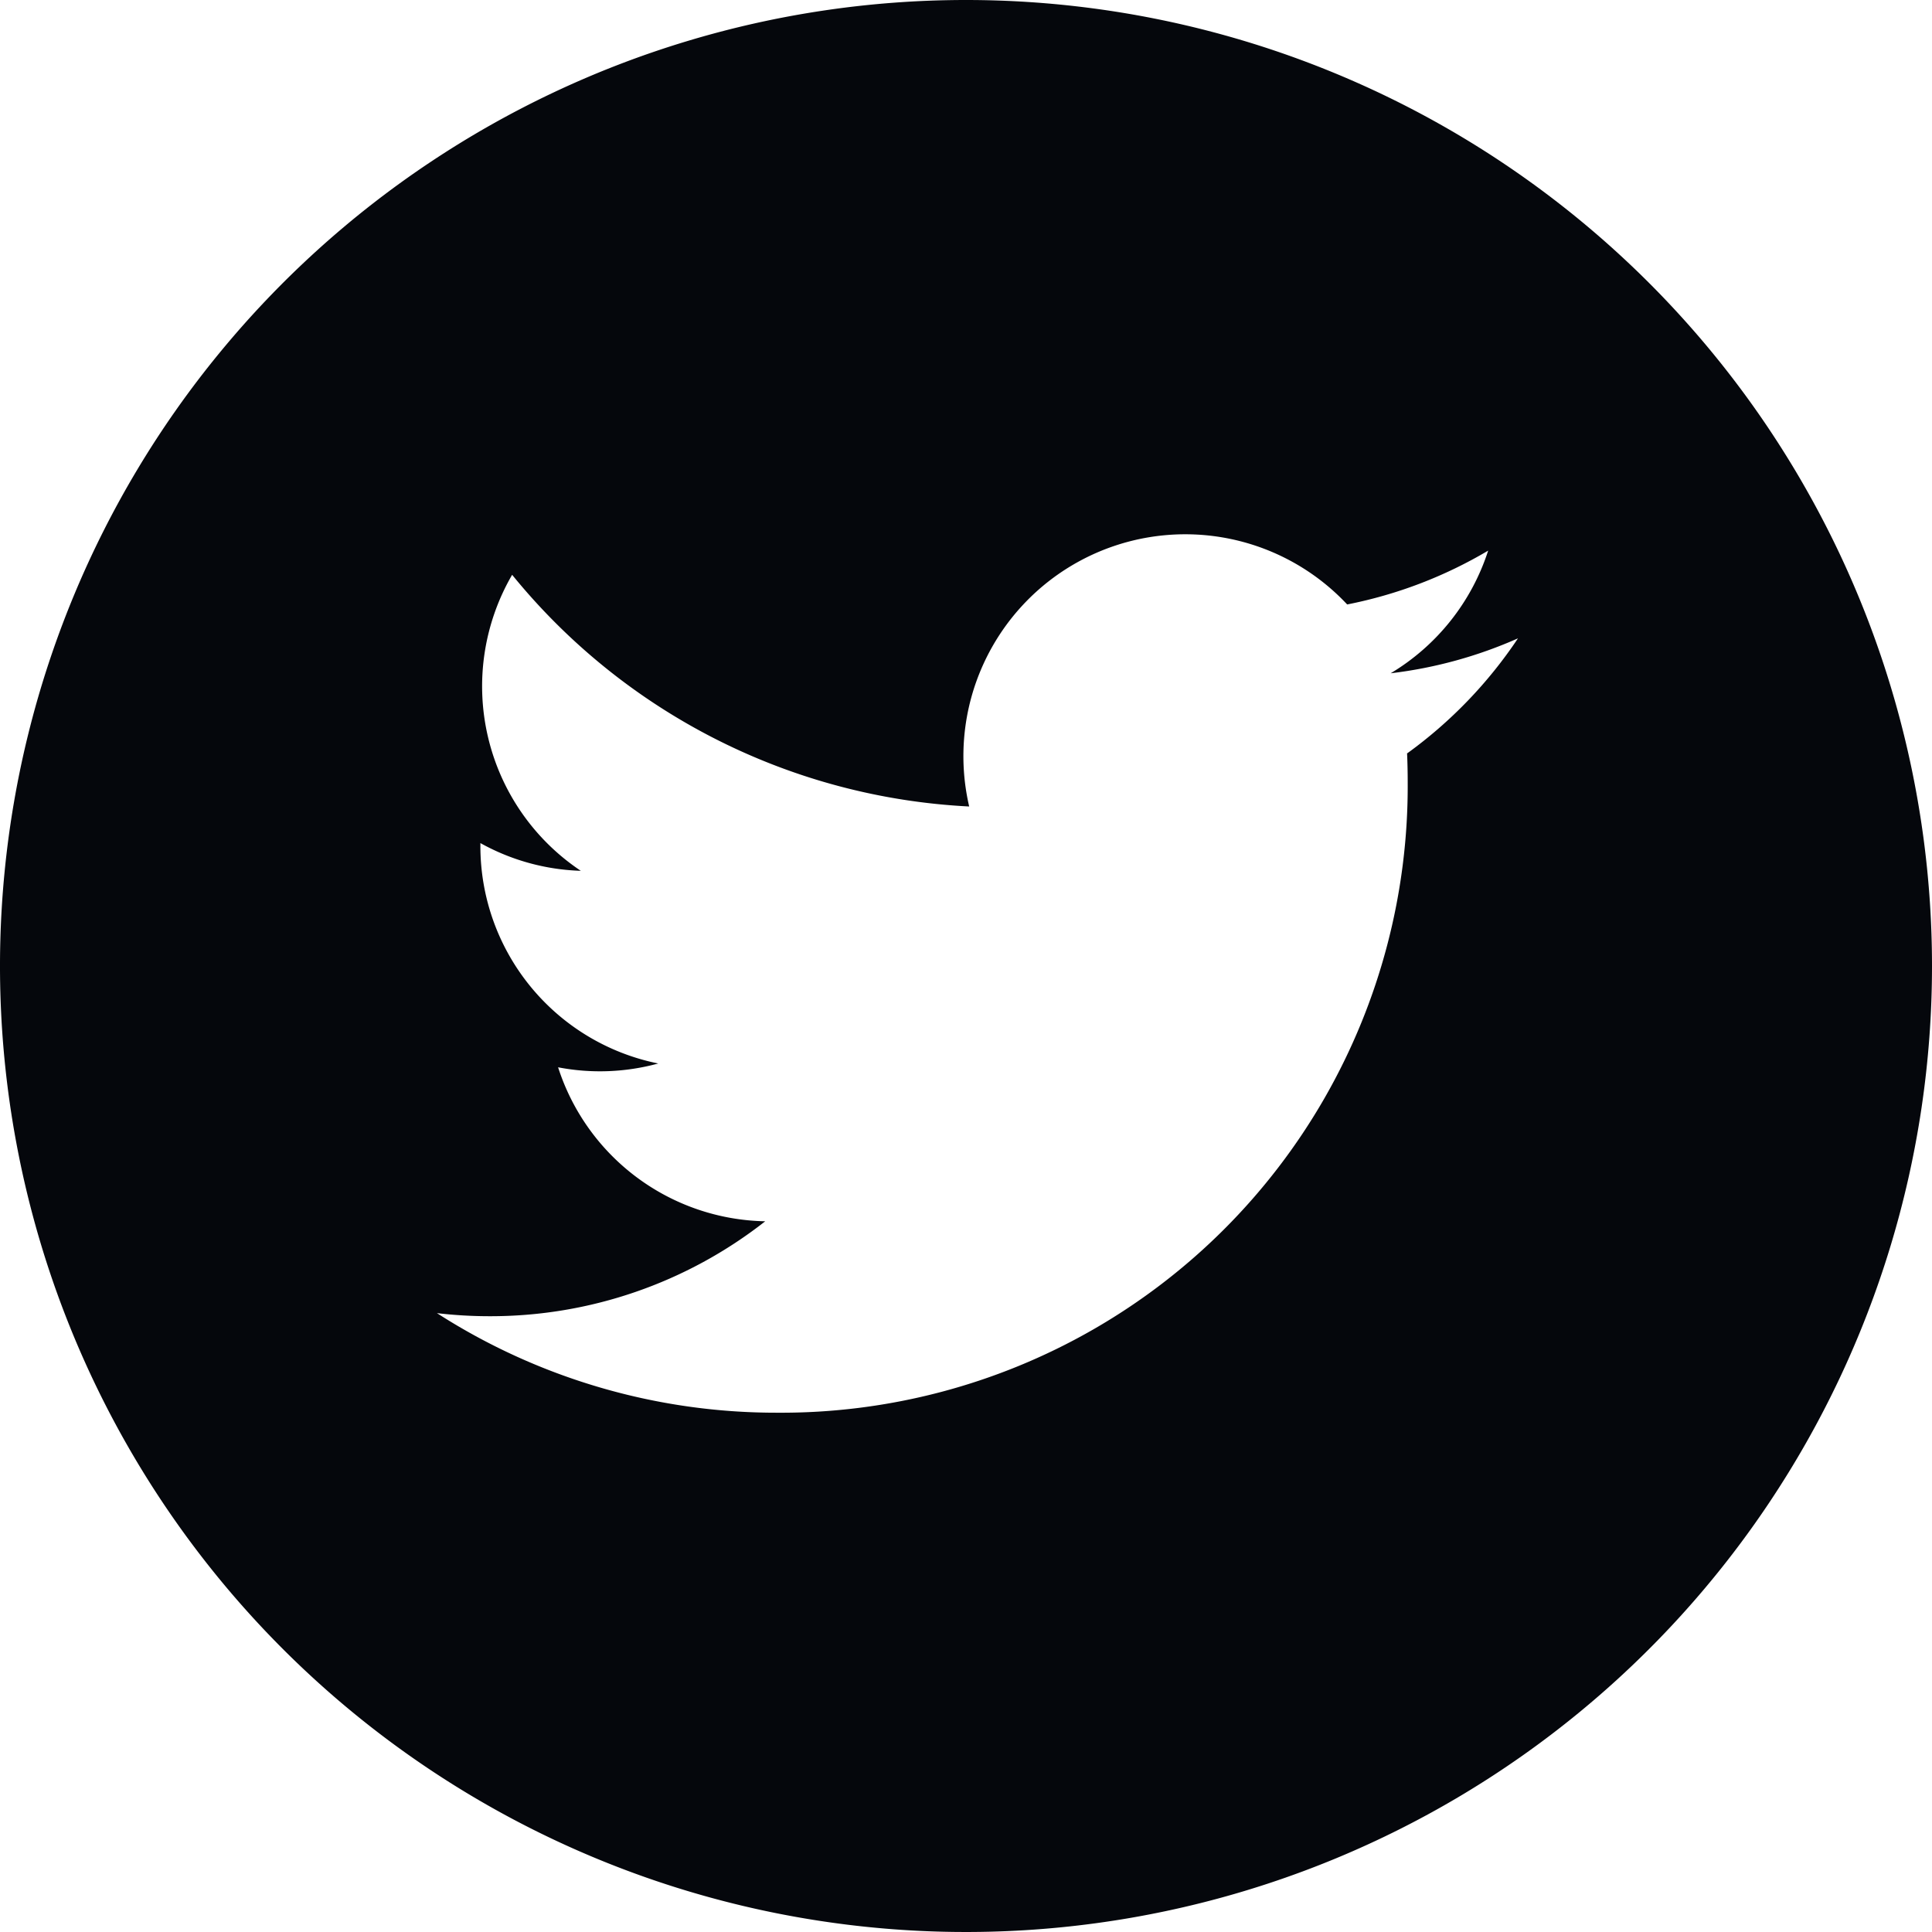 <svg xmlns="http://www.w3.org/2000/svg" width="37" height="37" viewBox="0 0 37 37"><defs><style>.a{fill:#05070c;}</style></defs><path class="a" d="M18.5,0A18.5,18.5,0,1,0,37,18.5,18.5,18.5,0,0,0,18.5,0Zm8.447,14.424q.012.273.012.549A12,12,0,0,1,14.877,27.055h0a12.019,12.019,0,0,1-6.509-1.907,8.636,8.636,0,0,0,1.013.059,8.52,8.52,0,0,0,5.274-1.818,4.251,4.251,0,0,1-3.967-2.949,4.232,4.232,0,0,0,1.918-.073A4.247,4.247,0,0,1,9.2,16.2c0-.019,0-.036,0-.054a4.217,4.217,0,0,0,1.923.531,4.25,4.25,0,0,1-1.315-5.669,12.056,12.056,0,0,0,8.753,4.437A4.249,4.249,0,0,1,25.8,11.576a8.517,8.517,0,0,0,2.7-1.031,4.263,4.263,0,0,1-1.867,2.349,8.469,8.469,0,0,0,2.438-.669,8.629,8.629,0,0,1-2.118,2.2Zm0,0"/></svg>
